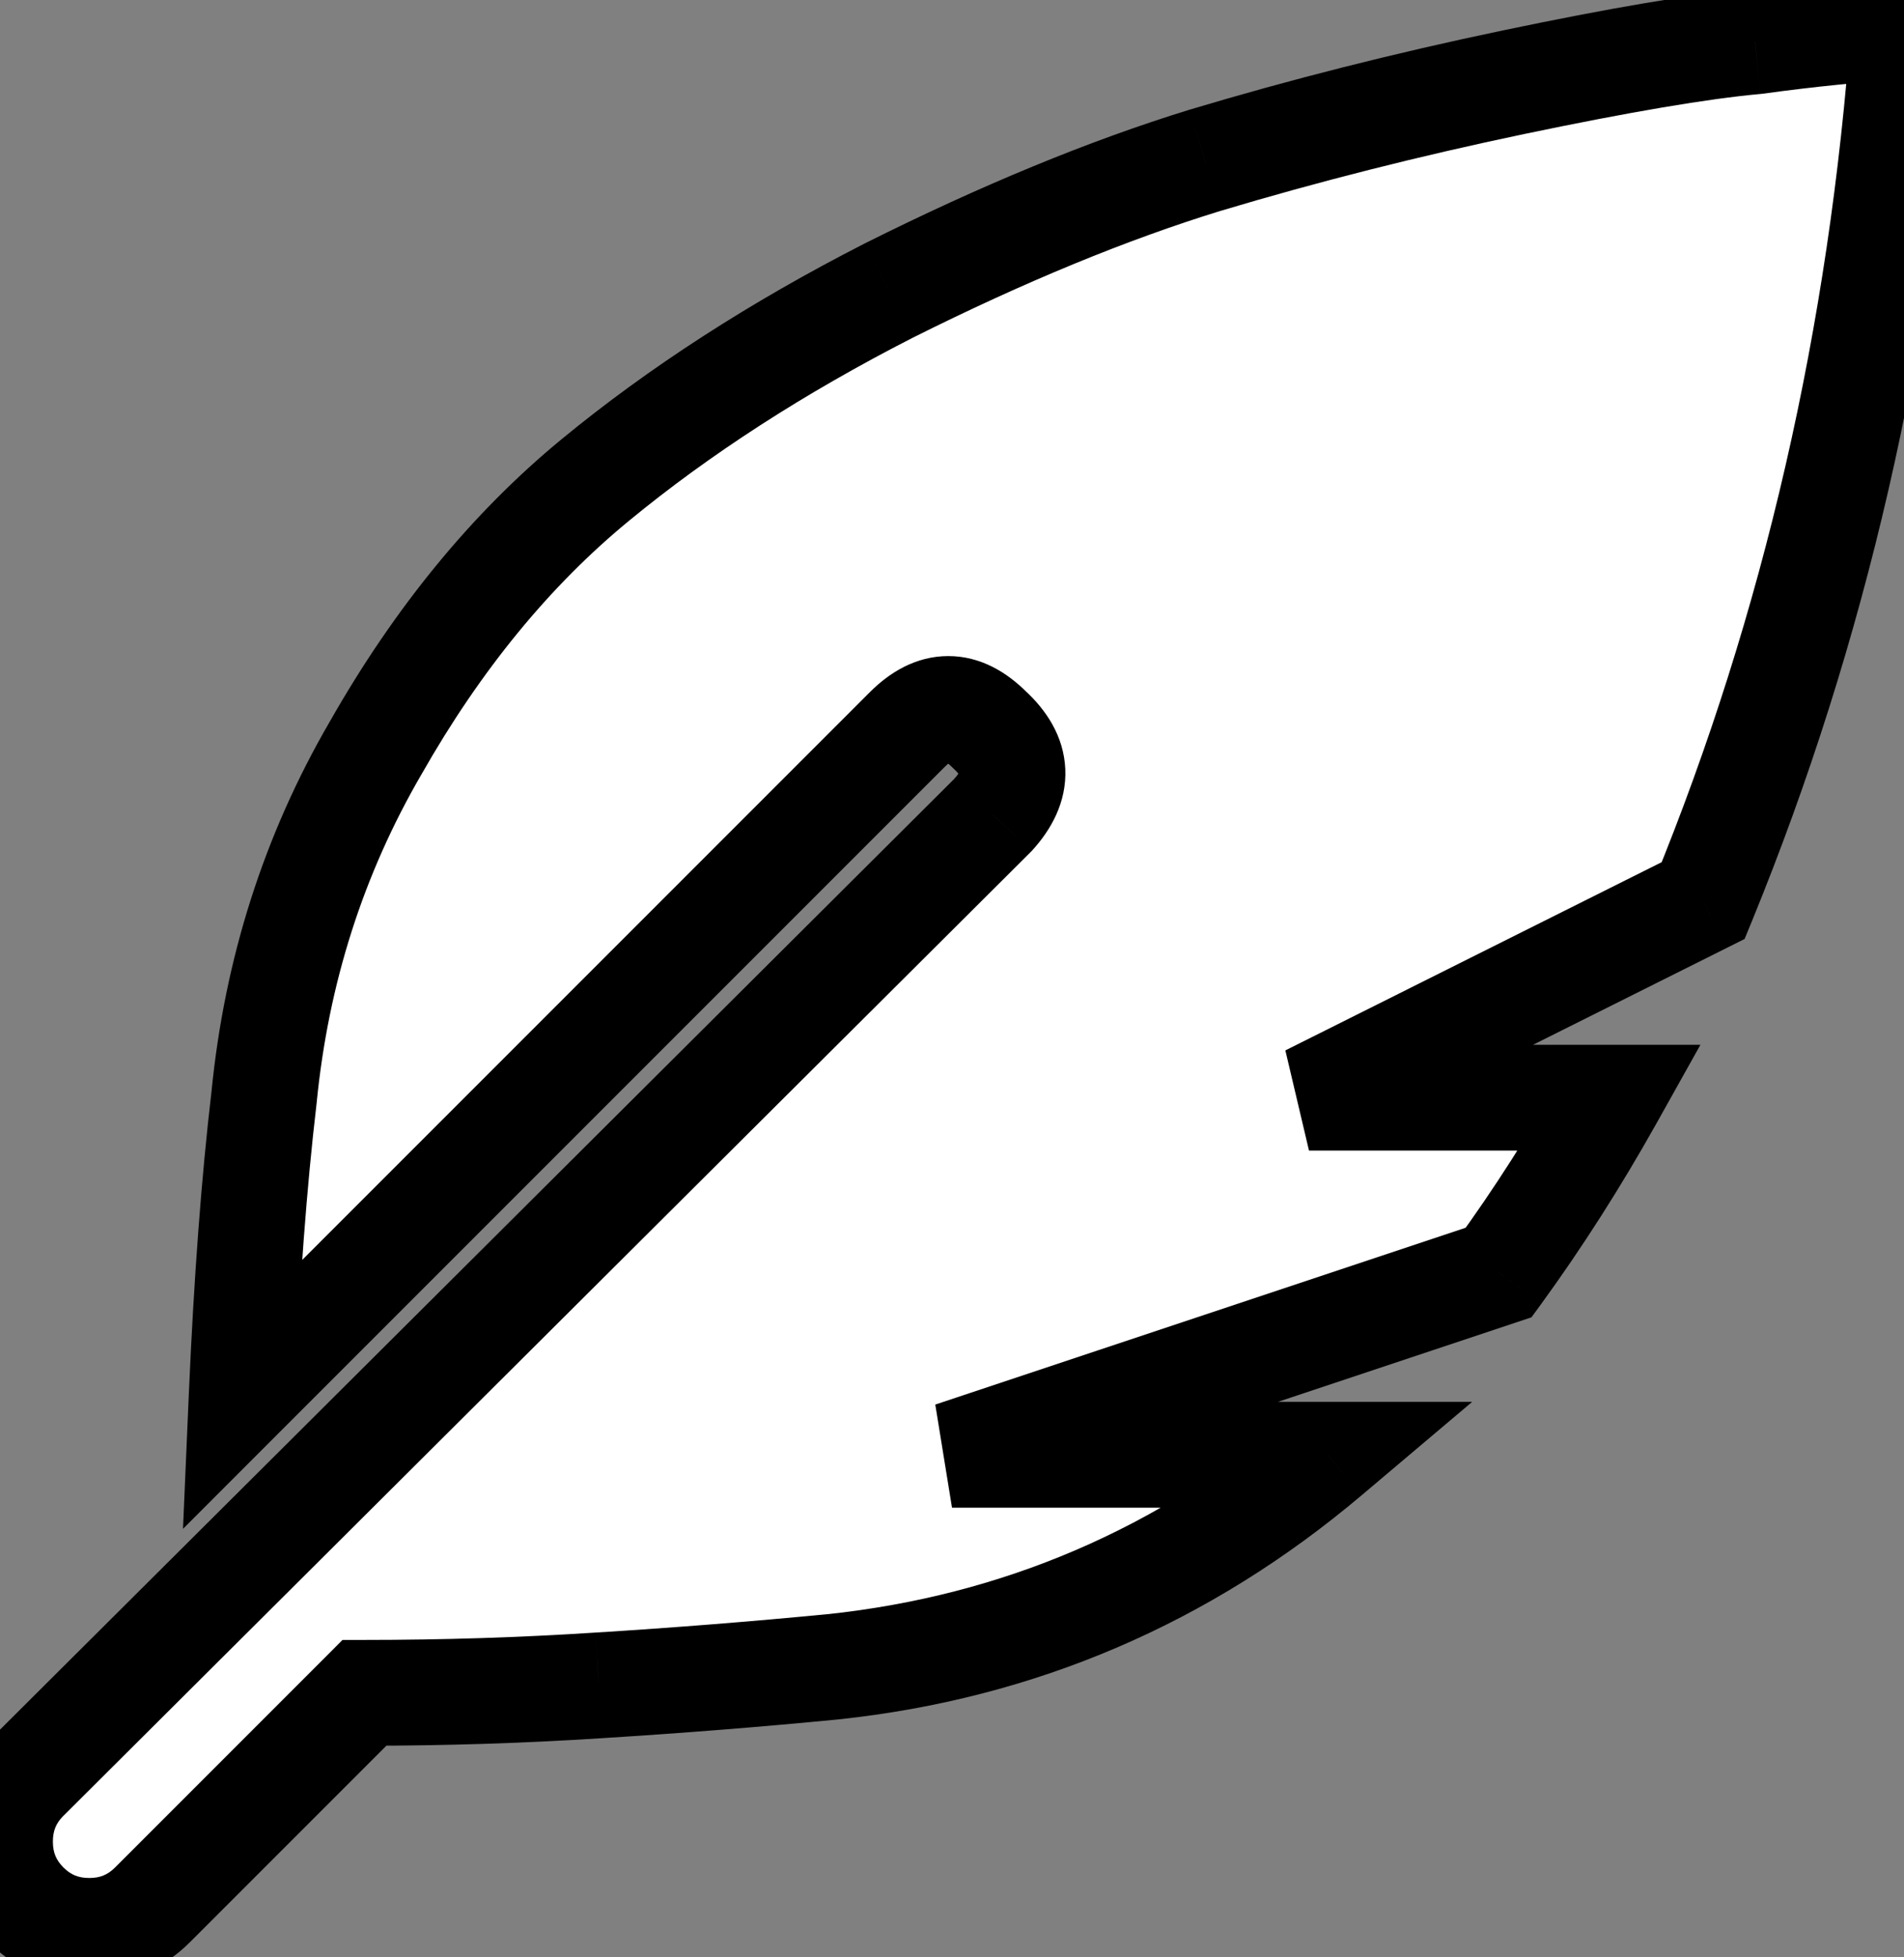 <svg width="36" height="37" viewBox="0 0 36 37" fill="none" xmlns="http://www.w3.org/2000/svg">
<rect x="0" y="0" width="36" height="37" fill="#808080" stroke="none"/>
<path d="M36 0.5C35.578 6.359 34.312 11.867 32.203 17.023L24.75 20.75H30.445C29.789 21.922 29.086 23.023 28.336 24.055L18 27.5H25.102C22.383 29.797 19.266 31.133 15.75 31.508C14.297 31.648 12.82 31.766 11.32 31.859C9.867 31.953 8.391 32 6.891 32L2.883 36.008C2.555 36.336 2.156 36.5 1.688 36.5C1.219 36.5 0.82 36.336 0.492 36.008C0.164 35.68 0 35.281 0 34.812C0 34.344 0.164 33.945 0.492 33.617L18.773 15.406C19.289 14.844 19.266 14.305 18.703 13.789C18.188 13.273 17.672 13.273 17.156 13.789L4.57 26.375C4.664 24.219 4.805 22.344 4.992 20.75C5.227 18.359 5.93 16.156 7.102 14.141C8.273 12.078 9.656 10.391 11.25 9.078C12.844 7.766 14.695 6.57 16.805 5.492C18.961 4.414 20.953 3.594 22.781 3.031C24.656 2.469 26.602 1.977 28.617 1.555C30.633 1.133 32.156 0.875 33.188 0.781C34.219 0.641 35.156 0.547 36 0.5Z" fill="white"/>
<path d="M36 0.5L36.997 0.572L37.079 -0.561L35.944 -0.498L36 0.5ZM32.203 17.023L32.65 17.918L32.986 17.75L33.129 17.402L32.203 17.023ZM24.75 20.75L24.303 19.856L24.75 21.75V20.75ZM30.445 20.75L31.318 21.239L32.151 19.75H30.445V20.75ZM28.336 24.055L28.652 25.003L28.956 24.902L29.145 24.643L28.336 24.055ZM18 27.5L17.684 26.551L18 28.5V27.5ZM25.102 27.5L25.747 28.264L27.835 26.5H25.102V27.5ZM15.75 31.508L15.846 32.503L15.856 32.502L15.75 31.508ZM11.32 31.859L11.258 30.861L11.256 30.861L11.32 31.859ZM6.891 32V31H6.476L6.184 31.293L6.891 32ZM0.492 33.617L-0.214 32.909L-0.215 32.91L0.492 33.617ZM18.773 15.406L19.479 16.115L19.495 16.099L19.511 16.082L18.773 15.406ZM18.703 13.789L17.996 14.496L18.011 14.511L18.027 14.526L18.703 13.789ZM4.57 26.375L3.571 26.332L3.46 28.9L5.277 27.082L4.57 26.375ZM4.992 20.75L5.985 20.867L5.986 20.857L5.987 20.848L4.992 20.75ZM7.102 14.141L7.966 14.643L7.971 14.635L7.102 14.141ZM16.805 5.492L16.358 4.598L16.35 4.602L16.805 5.492ZM22.781 3.031L22.494 2.073L22.487 2.075L22.781 3.031ZM33.188 0.781L33.278 1.777L33.3 1.775L33.323 1.772L33.188 0.781ZM35.003 0.428C34.588 6.188 33.345 11.592 31.278 16.645L33.129 17.402C35.28 12.143 36.568 6.531 36.997 0.572L35.003 0.428ZM31.756 16.129L24.303 19.856L25.197 21.644L32.65 17.918L31.756 16.129ZM24.75 21.75H30.445V19.75H24.75V21.75ZM29.573 20.261C28.935 21.401 28.253 22.469 27.527 23.466L29.145 24.643C29.919 23.578 30.643 22.443 31.318 21.239L29.573 20.261ZM28.02 23.106L17.684 26.551L18.316 28.449L28.652 25.003L28.02 23.106ZM18 28.5H25.102V26.5H18V28.5ZM24.456 26.736C21.889 28.905 18.959 30.16 15.644 30.514L15.856 32.502C19.572 32.106 22.877 30.689 25.747 28.264L24.456 26.736ZM15.654 30.512C14.212 30.652 12.747 30.768 11.258 30.861L11.383 32.857C12.894 32.763 14.382 32.645 15.846 32.503L15.654 30.512ZM11.256 30.861C9.825 30.954 8.37 31 6.891 31V33C8.411 33 9.909 32.953 11.385 32.857L11.256 30.861ZM6.184 31.293L2.176 35.301L3.59 36.715L7.598 32.707L6.184 31.293ZM2.176 35.301C2.037 35.439 1.894 35.5 1.688 35.5V37.5C2.418 37.5 3.072 37.233 3.59 36.715L2.176 35.301ZM1.688 35.5C1.481 35.5 1.338 35.439 1.199 35.301L-0.215 36.715C0.303 37.233 0.957 37.5 1.688 37.5V35.5ZM1.199 35.301C1.061 35.162 1 35.019 1 34.812H-1C-1 35.543 -0.733 36.197 -0.215 36.715L1.199 35.301ZM1 34.812C1 34.606 1.061 34.463 1.199 34.324L-0.215 32.91C-0.733 33.428 -1 34.082 -1 34.812H1ZM1.198 34.326L19.479 16.115L18.068 14.698L-0.214 32.909L1.198 34.326ZM19.511 16.082C19.873 15.687 20.169 15.165 20.142 14.537C20.114 13.909 19.774 13.414 19.379 13.052L18.027 14.526C18.109 14.601 18.14 14.649 18.15 14.666C18.157 14.678 18.145 14.661 18.143 14.623C18.142 14.586 18.152 14.568 18.146 14.581C18.138 14.598 18.111 14.649 18.036 14.73L19.511 16.082ZM19.41 13.082C19.043 12.715 18.546 12.402 17.93 12.402C17.313 12.402 16.816 12.715 16.449 13.082L17.863 14.496C17.935 14.424 17.979 14.399 17.99 14.393C17.997 14.39 17.974 14.402 17.93 14.402C17.886 14.402 17.863 14.39 17.869 14.393C17.88 14.399 17.924 14.424 17.996 14.496L19.41 13.082ZM16.449 13.082L3.863 25.668L5.277 27.082L17.863 14.496L16.449 13.082ZM5.569 26.418C5.662 24.279 5.801 22.43 5.985 20.867L3.999 20.633C3.808 22.258 3.666 24.159 3.571 26.332L5.569 26.418ZM5.987 20.848C6.208 18.595 6.869 16.531 7.966 14.643L6.237 13.638C4.991 15.781 4.245 18.123 3.997 20.652L5.987 20.848ZM7.971 14.635C9.091 12.663 10.399 11.074 11.886 9.85L10.614 8.306C8.913 9.707 7.455 11.494 6.232 13.647L7.971 14.635ZM11.886 9.85C13.416 8.59 15.206 7.433 17.26 6.383L16.35 4.602C14.185 5.708 12.271 6.942 10.614 8.306L11.886 9.85ZM17.252 6.387C19.371 5.327 21.311 4.53 23.075 3.987L22.487 2.075C20.595 2.658 18.551 3.501 16.358 4.598L17.252 6.387ZM23.069 3.989C24.915 3.435 26.833 2.95 28.822 2.533L28.412 0.576C26.37 1.003 24.397 1.502 22.494 2.073L23.069 3.989ZM28.822 2.533C30.829 2.113 32.306 1.865 33.278 1.777L33.097 -0.215C32.006 -0.115 30.436 0.152 28.412 0.576L28.822 2.533ZM33.323 1.772C34.333 1.634 35.244 1.544 36.056 1.498L35.944 -0.498C35.069 -0.45 34.104 -0.353 33.052 -0.21L33.323 1.772Z" fill="black"/>
</svg>
